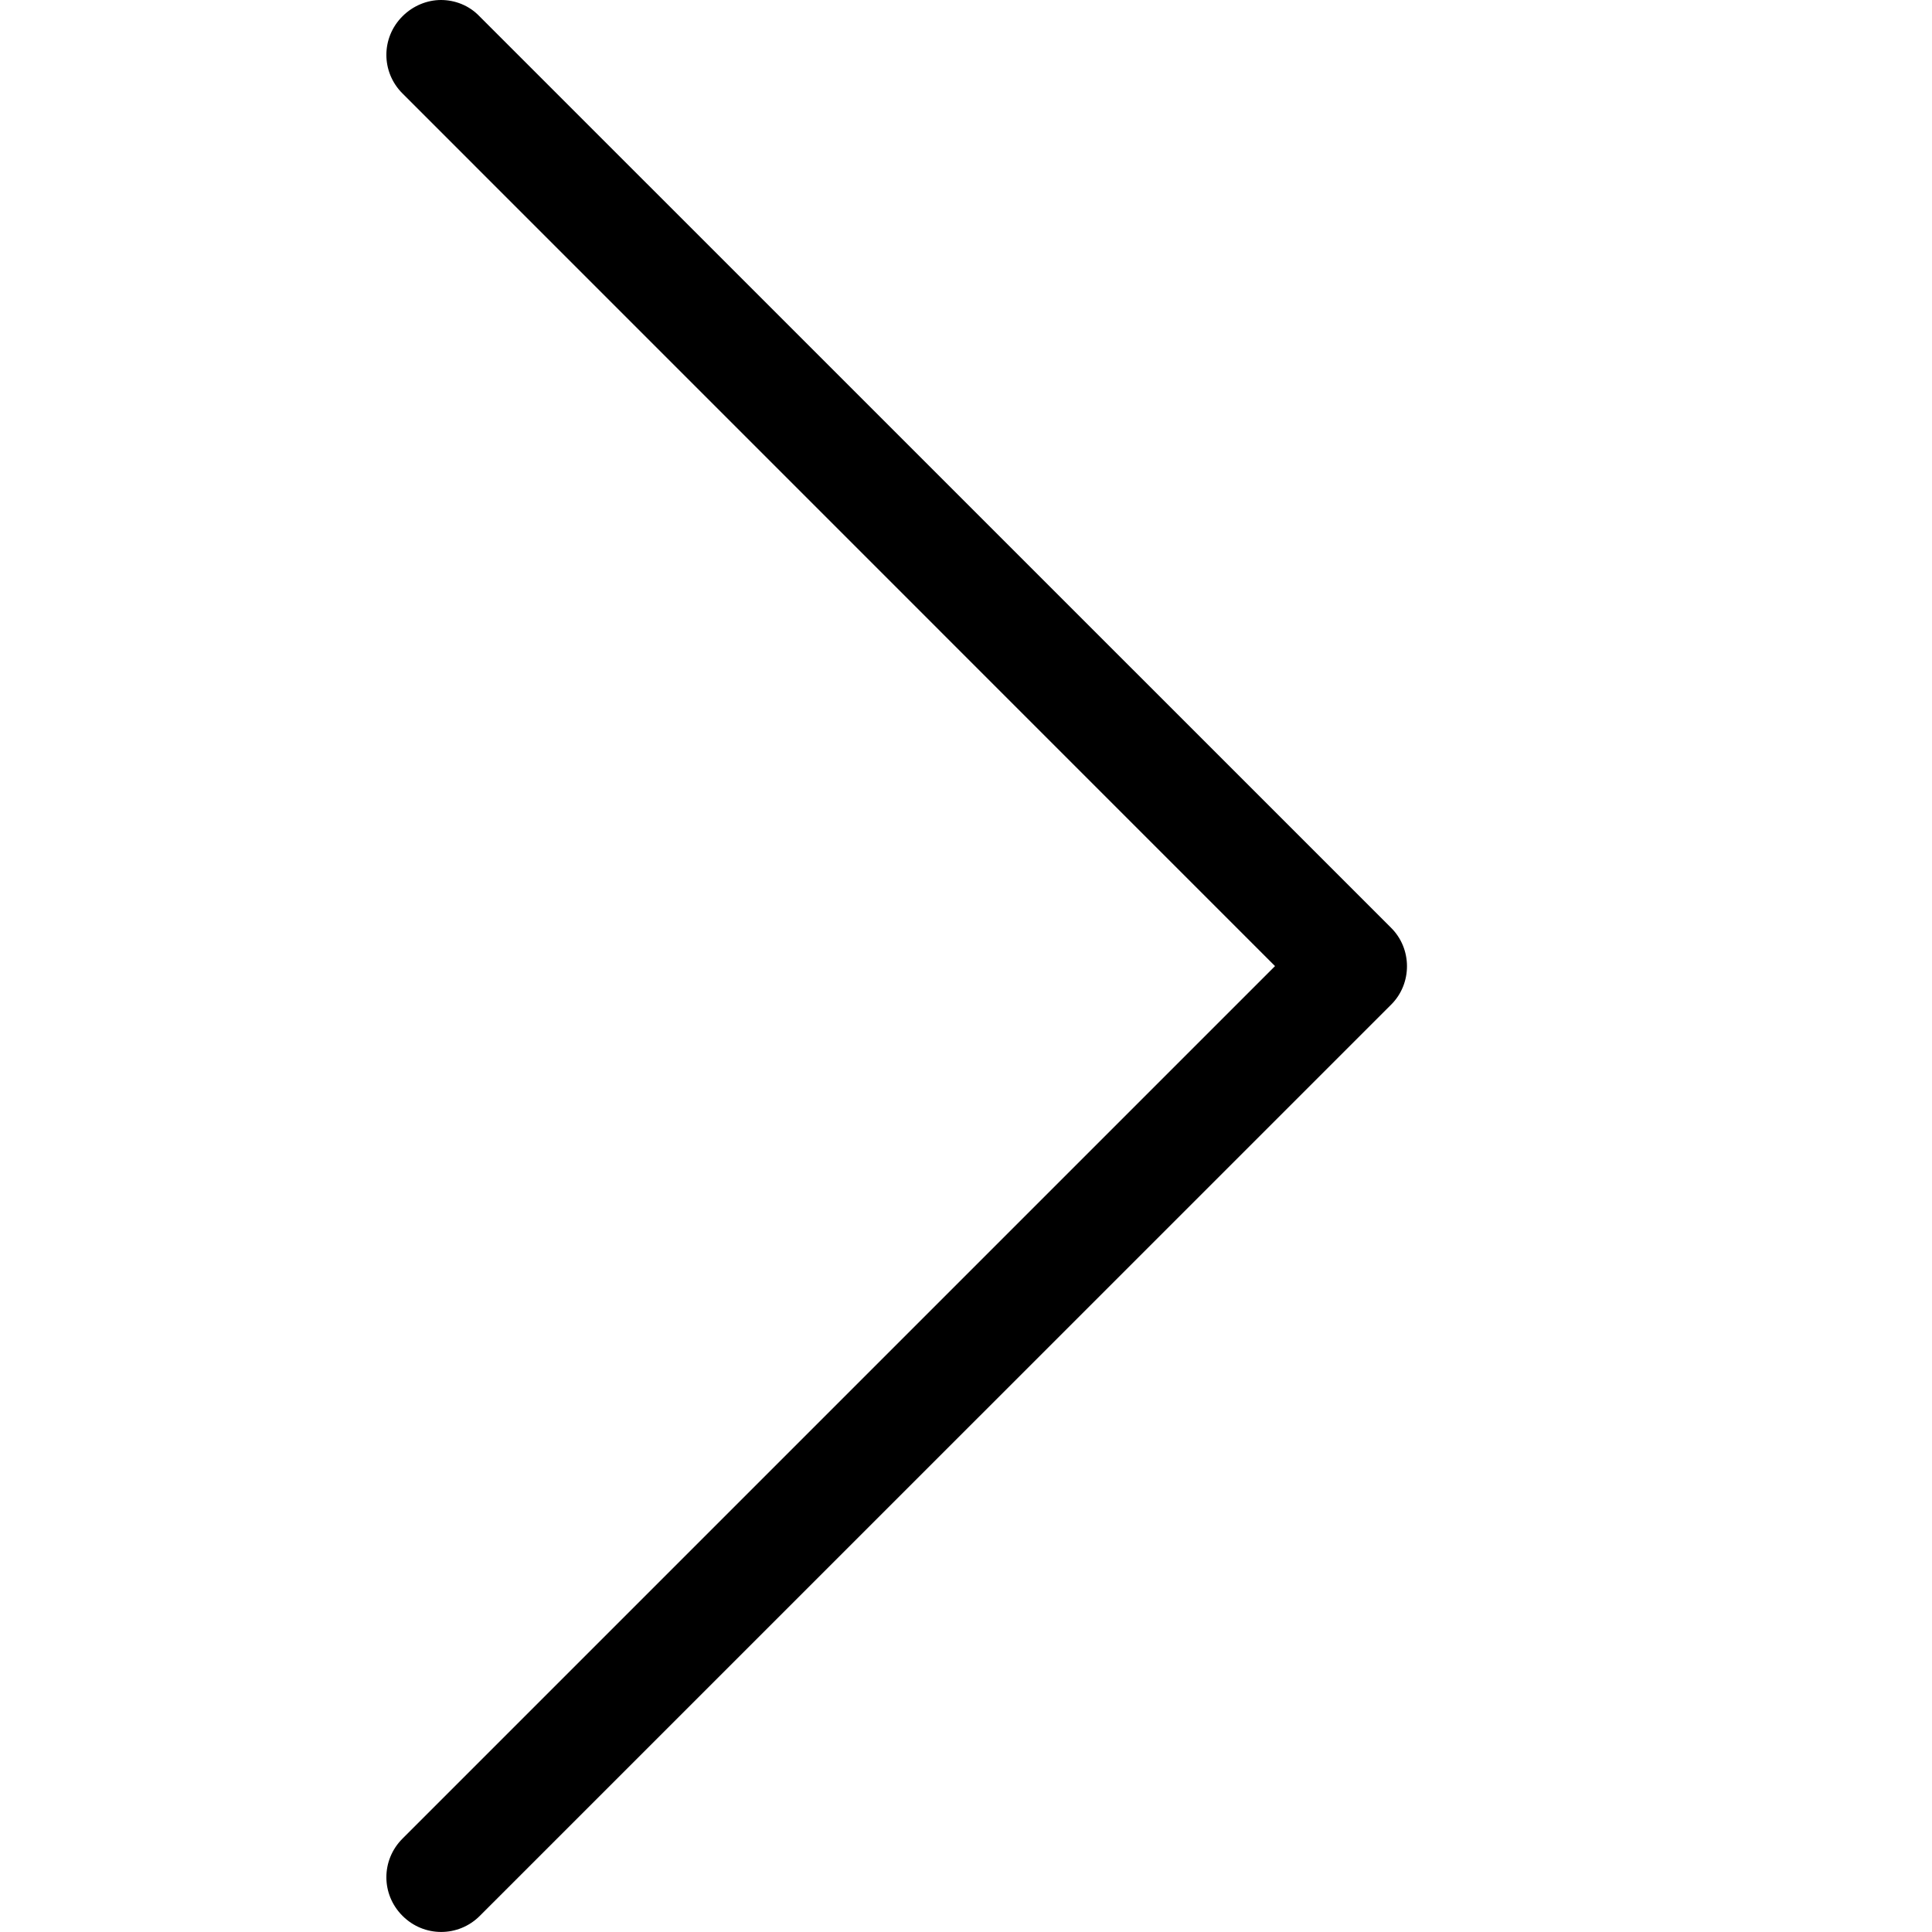 <svg width="20" height="20" viewBox="0 0 20 20" fill="none" xmlns="http://www.w3.org/2000/svg">
<path d="M14.402 10.399L4.967 19.833C4.745 20.055 4.389 20.055 4.167 19.833C3.944 19.611 3.944 19.255 4.167 19.033L13.199 10.001L4.167 0.968C3.944 0.746 3.944 0.39 4.167 0.168C4.276 0.059 4.422 0 4.565 0C4.707 0 4.854 0.054 4.963 0.168L14.398 9.602C14.62 9.82 14.62 10.181 14.402 10.399Z" fill="black"/>
</svg>
